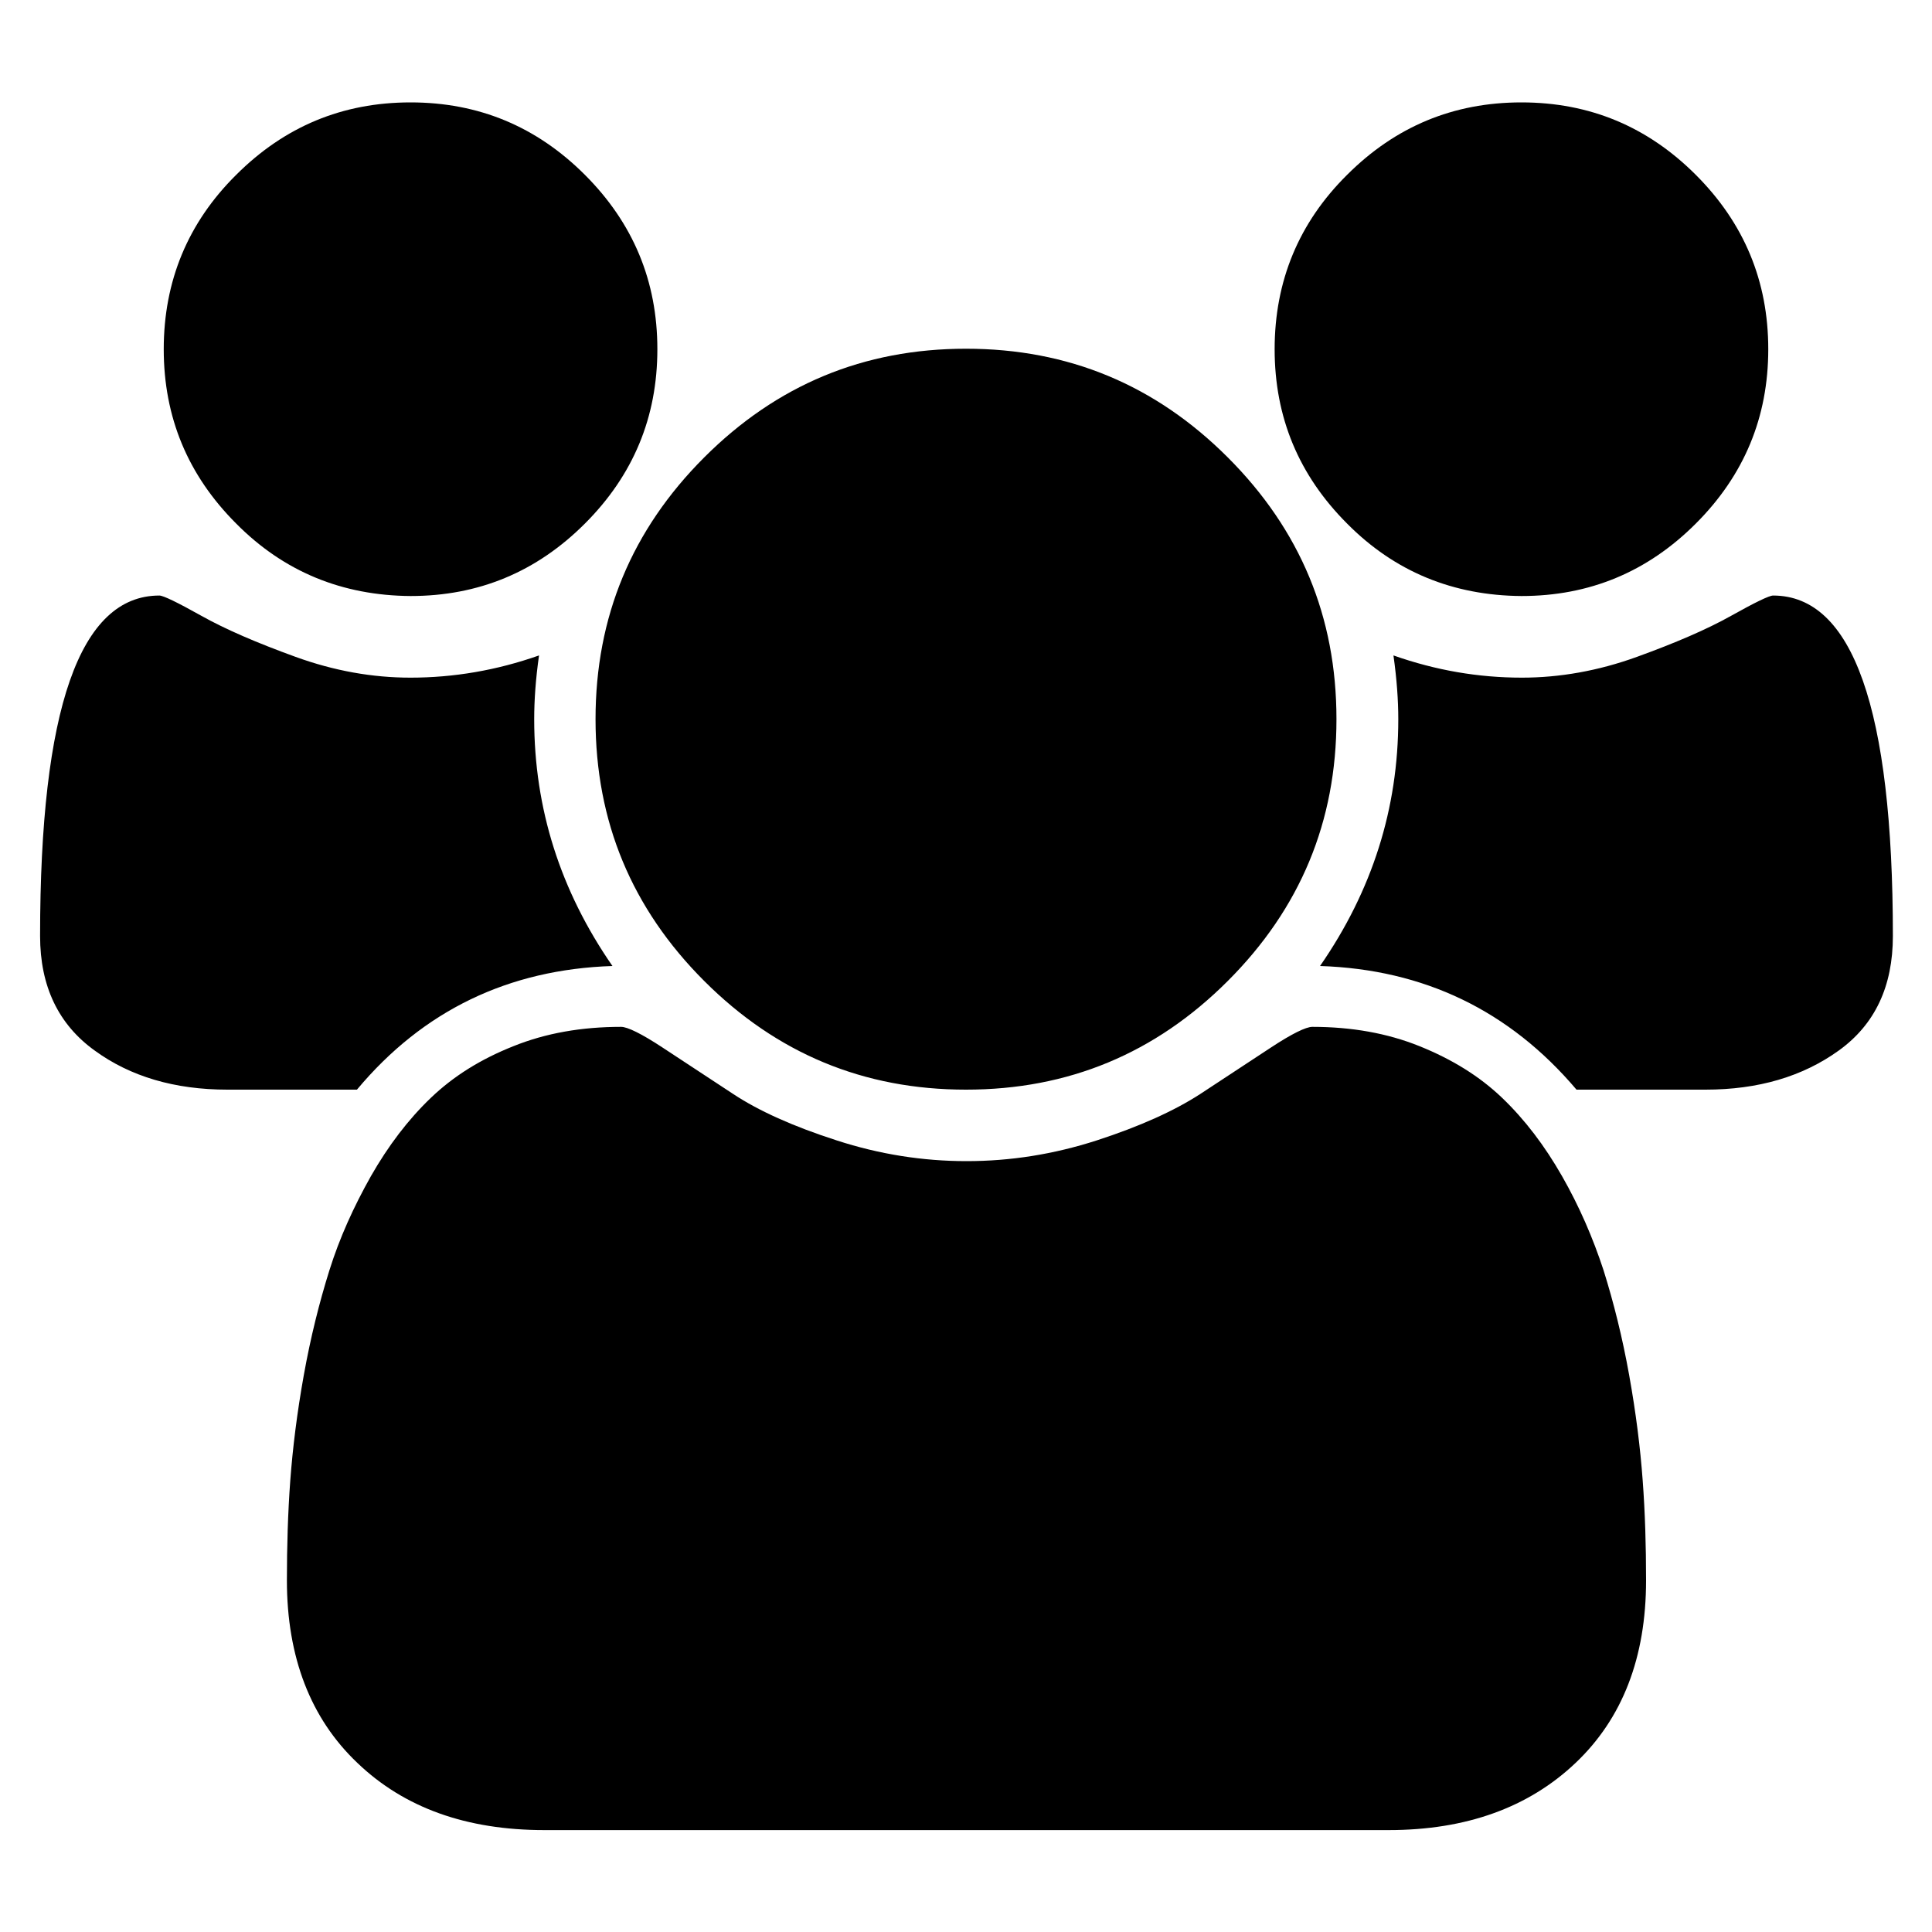 <?xml version="1.0" encoding="UTF-8"?>
<!DOCTYPE svg  PUBLIC '-//W3C//DTD SVG 1.1//EN'  'http://www.w3.org/Graphics/SVG/1.1/DTD/svg11.dtd'>
<svg xmlns="http://www.w3.org/2000/svg" xml:space="preserve" viewBox="0 0 400 400">
  <switch>
    <g>
      <path d="M8.3 193.8c0-47 8.2-70.5 24.7-70.5.8 0 3.7 1.4 8.7 4.2s11.5 5.6 19.5 8.5 15.9 4.3 23.8 4.3c8.9 0 17.8-1.5 26.6-4.6-.7 4.9-1 9.3-1 13.2 0 18.5 5.4 35.5 16.2 51.1-21.5.7-39.2 9.2-52.9 25.6H47.1c-10.9 0-20.1-2.7-27.5-8.1-7.5-5.4-11.3-13.3-11.3-23.7zm40.6-85.4c-10-10-15-22-15-36.1s5-26.2 15-36.1c10-10 22-15 36.1-15s26.1 5 36.1 15 15 22 15 36.1-5 26.1-15 36.1-22 15-36.1 15c-14.1-.1-26.2-5-36.1-15zm10.5 218.8c0-7 .2-13.9.7-20.7.5-6.7 1.4-14 2.8-21.8s3.2-15 5.3-21.7 5-13.1 8.6-19.5c3.6-6.3 7.7-11.7 12.4-16.2s10.3-8 17.1-10.7c6.7-2.7 14.1-4 22.3-4 1.3 0 4.2 1.4 8.6 4.3s9.3 6.1 14.6 9.6 12.4 6.7 21.4 9.6c8.9 2.9 17.9 4.3 26.9 4.3 9.1 0 18-1.4 27-4.3 8.9-2.9 16-6.1 21.4-9.6 5.3-3.5 10.2-6.7 14.6-9.6s7.3-4.3 8.6-4.3c8.1 0 15.5 1.3 22.2 4s12.4 6.2 17.1 10.7 8.8 9.9 12.4 16.2 6.4 12.8 8.6 19.5c2.1 6.7 3.9 13.9 5.3 21.7s2.3 15 2.8 21.8c.5 6.7.7 13.6.7 20.7 0 16-4.9 28.6-14.6 37.8s-22.6 13.9-38.7 13.9H112.7c-16.1 0-29-4.6-38.7-13.9-9.7-9.2-14.6-21.9-14.6-37.8zm86.4-124.1c-15-15-22.5-33-22.5-54.2s7.5-39.2 22.5-54.2 33-22.5 54.2-22.5 39.2 7.5 54.2 22.5 22.5 33 22.5 54.2-7.5 39.2-22.5 54.2-33 22.5-54.2 22.5-39.2-7.5-54.2-22.5zm133.1-94.7c-10-10-15-22-15-36.1s5-26.2 15-36.1c10-10 22-15 36.1-15s26.1 5 36.1 15 15 22 15 36.1-5 26.1-15 36.1-22 15-36.1 15c-14.1-.1-26.2-5-36.1-15zm-5.6 91.6c10.8-15.6 16.2-32.6 16.2-51.1 0-3.9-.3-8.2-1-13.2 8.8 3.1 17.6 4.6 26.6 4.6 7.8 0 15.8-1.4 23.8-4.3s14.5-5.7 19.5-8.5 7.9-4.2 8.7-4.2c16.5 0 24.8 23.5 24.8 70.5 0 10.4-3.7 18.3-11.2 23.7s-16.7 8.1-27.6 8.1h-26.7c-13.9-16.4-31.6-24.9-53.1-25.6z"/>
    </g>
  </switch>
</svg>